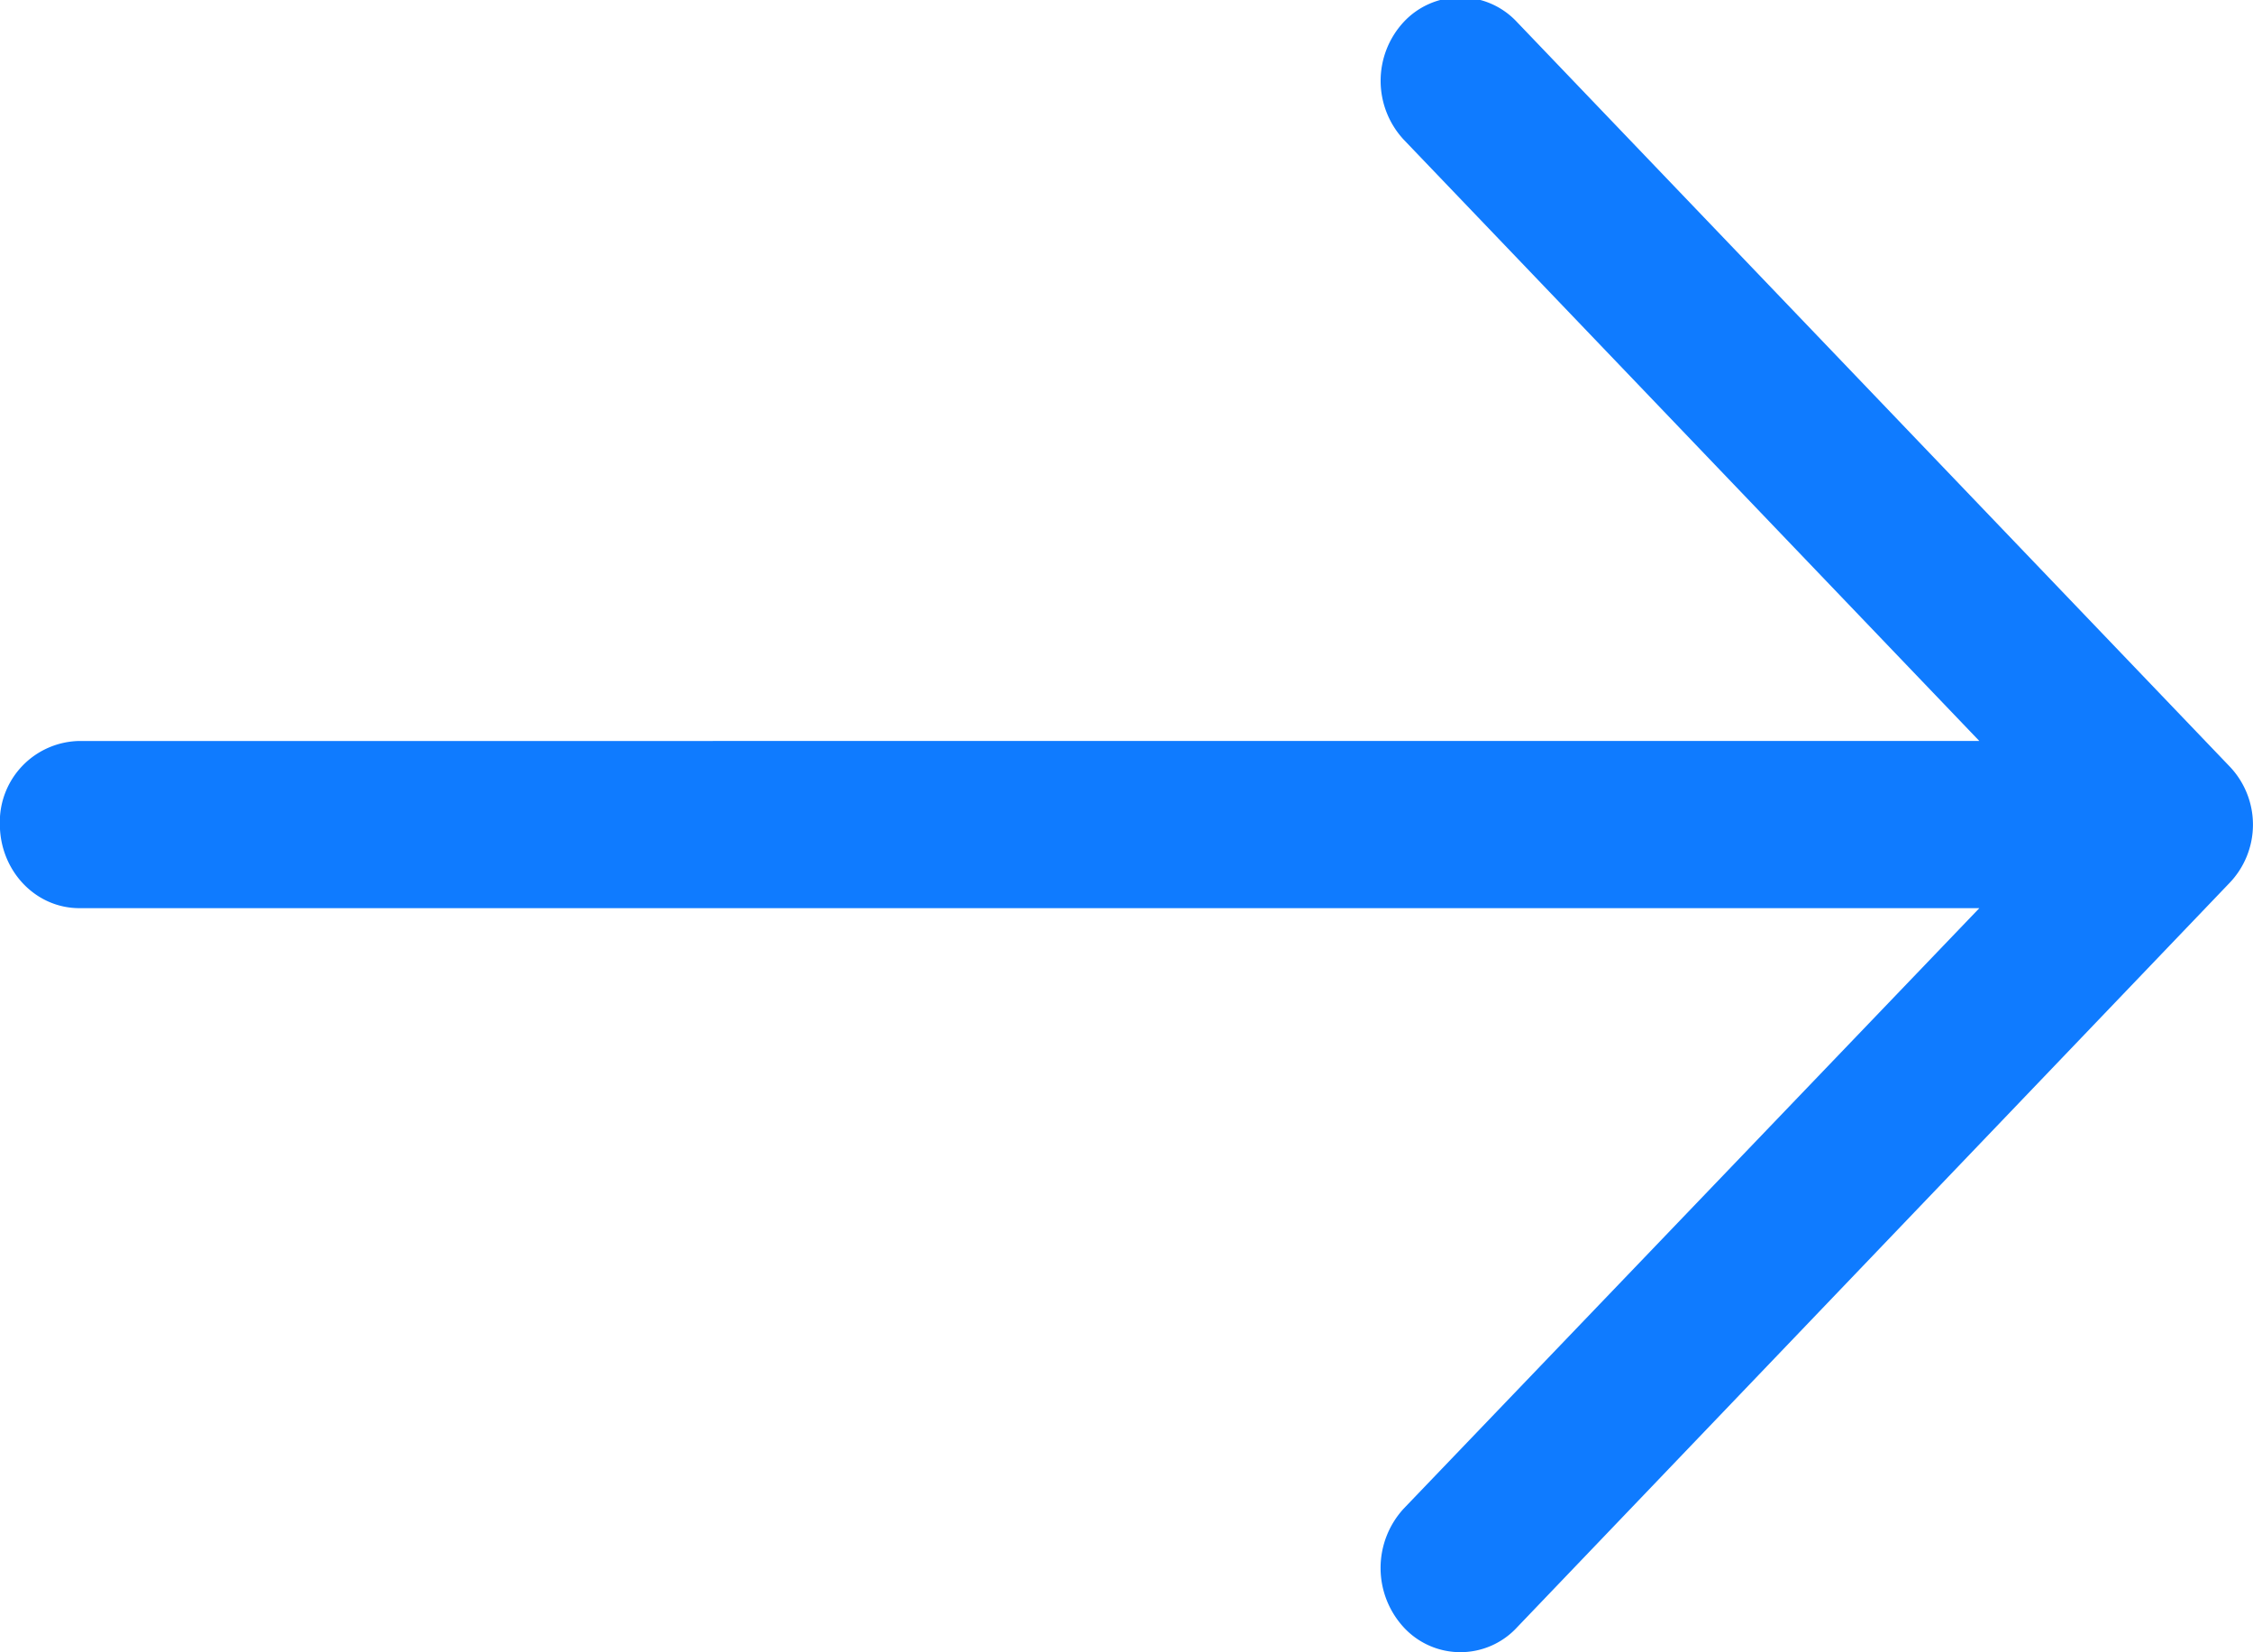 <svg xmlns="http://www.w3.org/2000/svg" width="15" height="11" viewBox="0 0 15 11"><g><g><path fill="#0f7bff" d="M10.1.147a.515.515 0 0 0-.755 0 .576.576 0 0 0 0 .782l3.833 4.004H.529a.539.539 0 0 0-.53.553c0 .309.235.56.53.56h12.649l-3.833 3.998a.584.584 0 0 0 0 .789.513.513 0 0 0 .756 0l4.74-4.952a.561.561 0 0 0 0-.782z"/></g></g></svg>